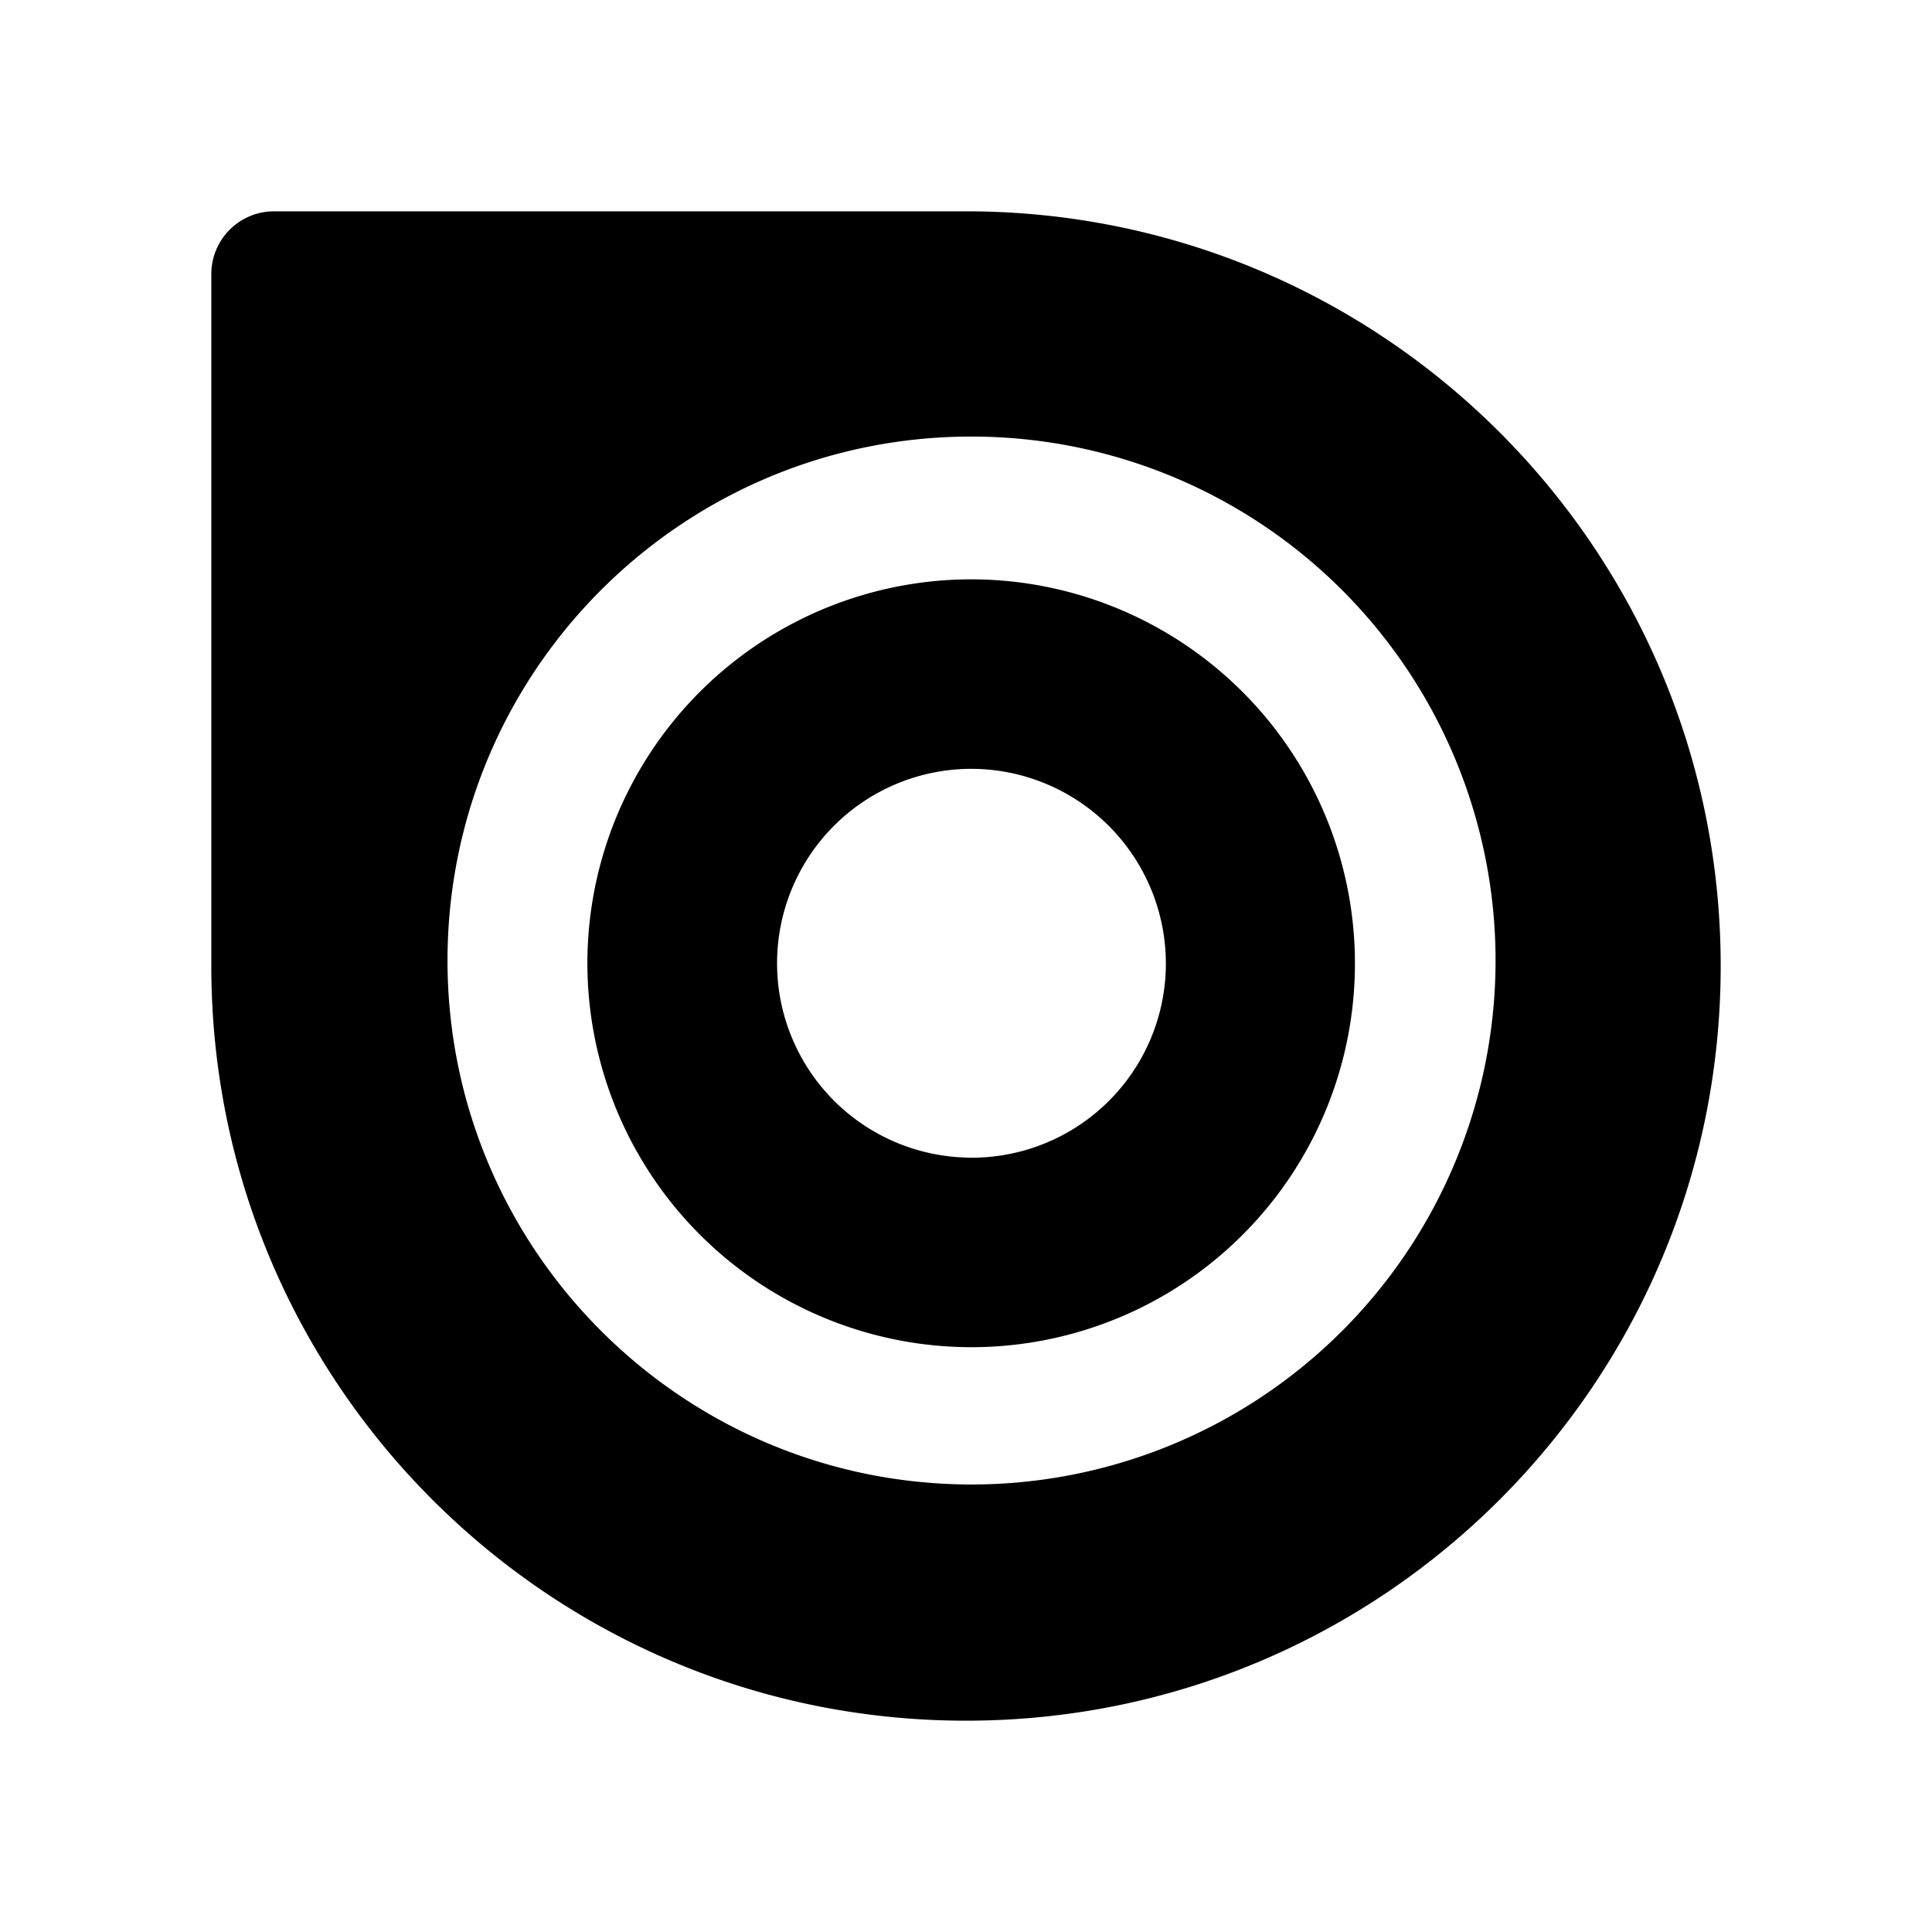 <svg xmlns="http://www.w3.org/2000/svg" width="100%" height="100%" viewBox="0 0 30.72 30.72"><path d="M4.356 3.36A0.998 0.998 0 0 0 3.36 4.356V15.36c0 6.628 5.372 12 12 12s12-5.372 12-12S21.988 3.36 15.36 3.36H4.356z m11.17 3.582a8.333 8.333 0 0 1 8.254 8.41 8.333 8.333 0 0 1-8.41 8.252c-4.597-0.045-8.296-3.81-8.254-8.41 0.045-4.6 3.81-8.296 8.41-8.252z m-0.031 2.27a6.107 6.107 0 0 0-6.155 6.046 6.109 6.109 0 0 0 6.05 6.163 6.099 6.099 0 0 0 6.154-6.047 6.107 6.107 0 0 0-6.041-6.162h-0.008z m-0.02 3.013a3.098 3.098 0 0 1 3.063 3.123 3.088 3.088 0 0 1-3.121 3.06l0.002-0.001a3.091 3.091 0 0 1 0.056-6.182z" /></svg>